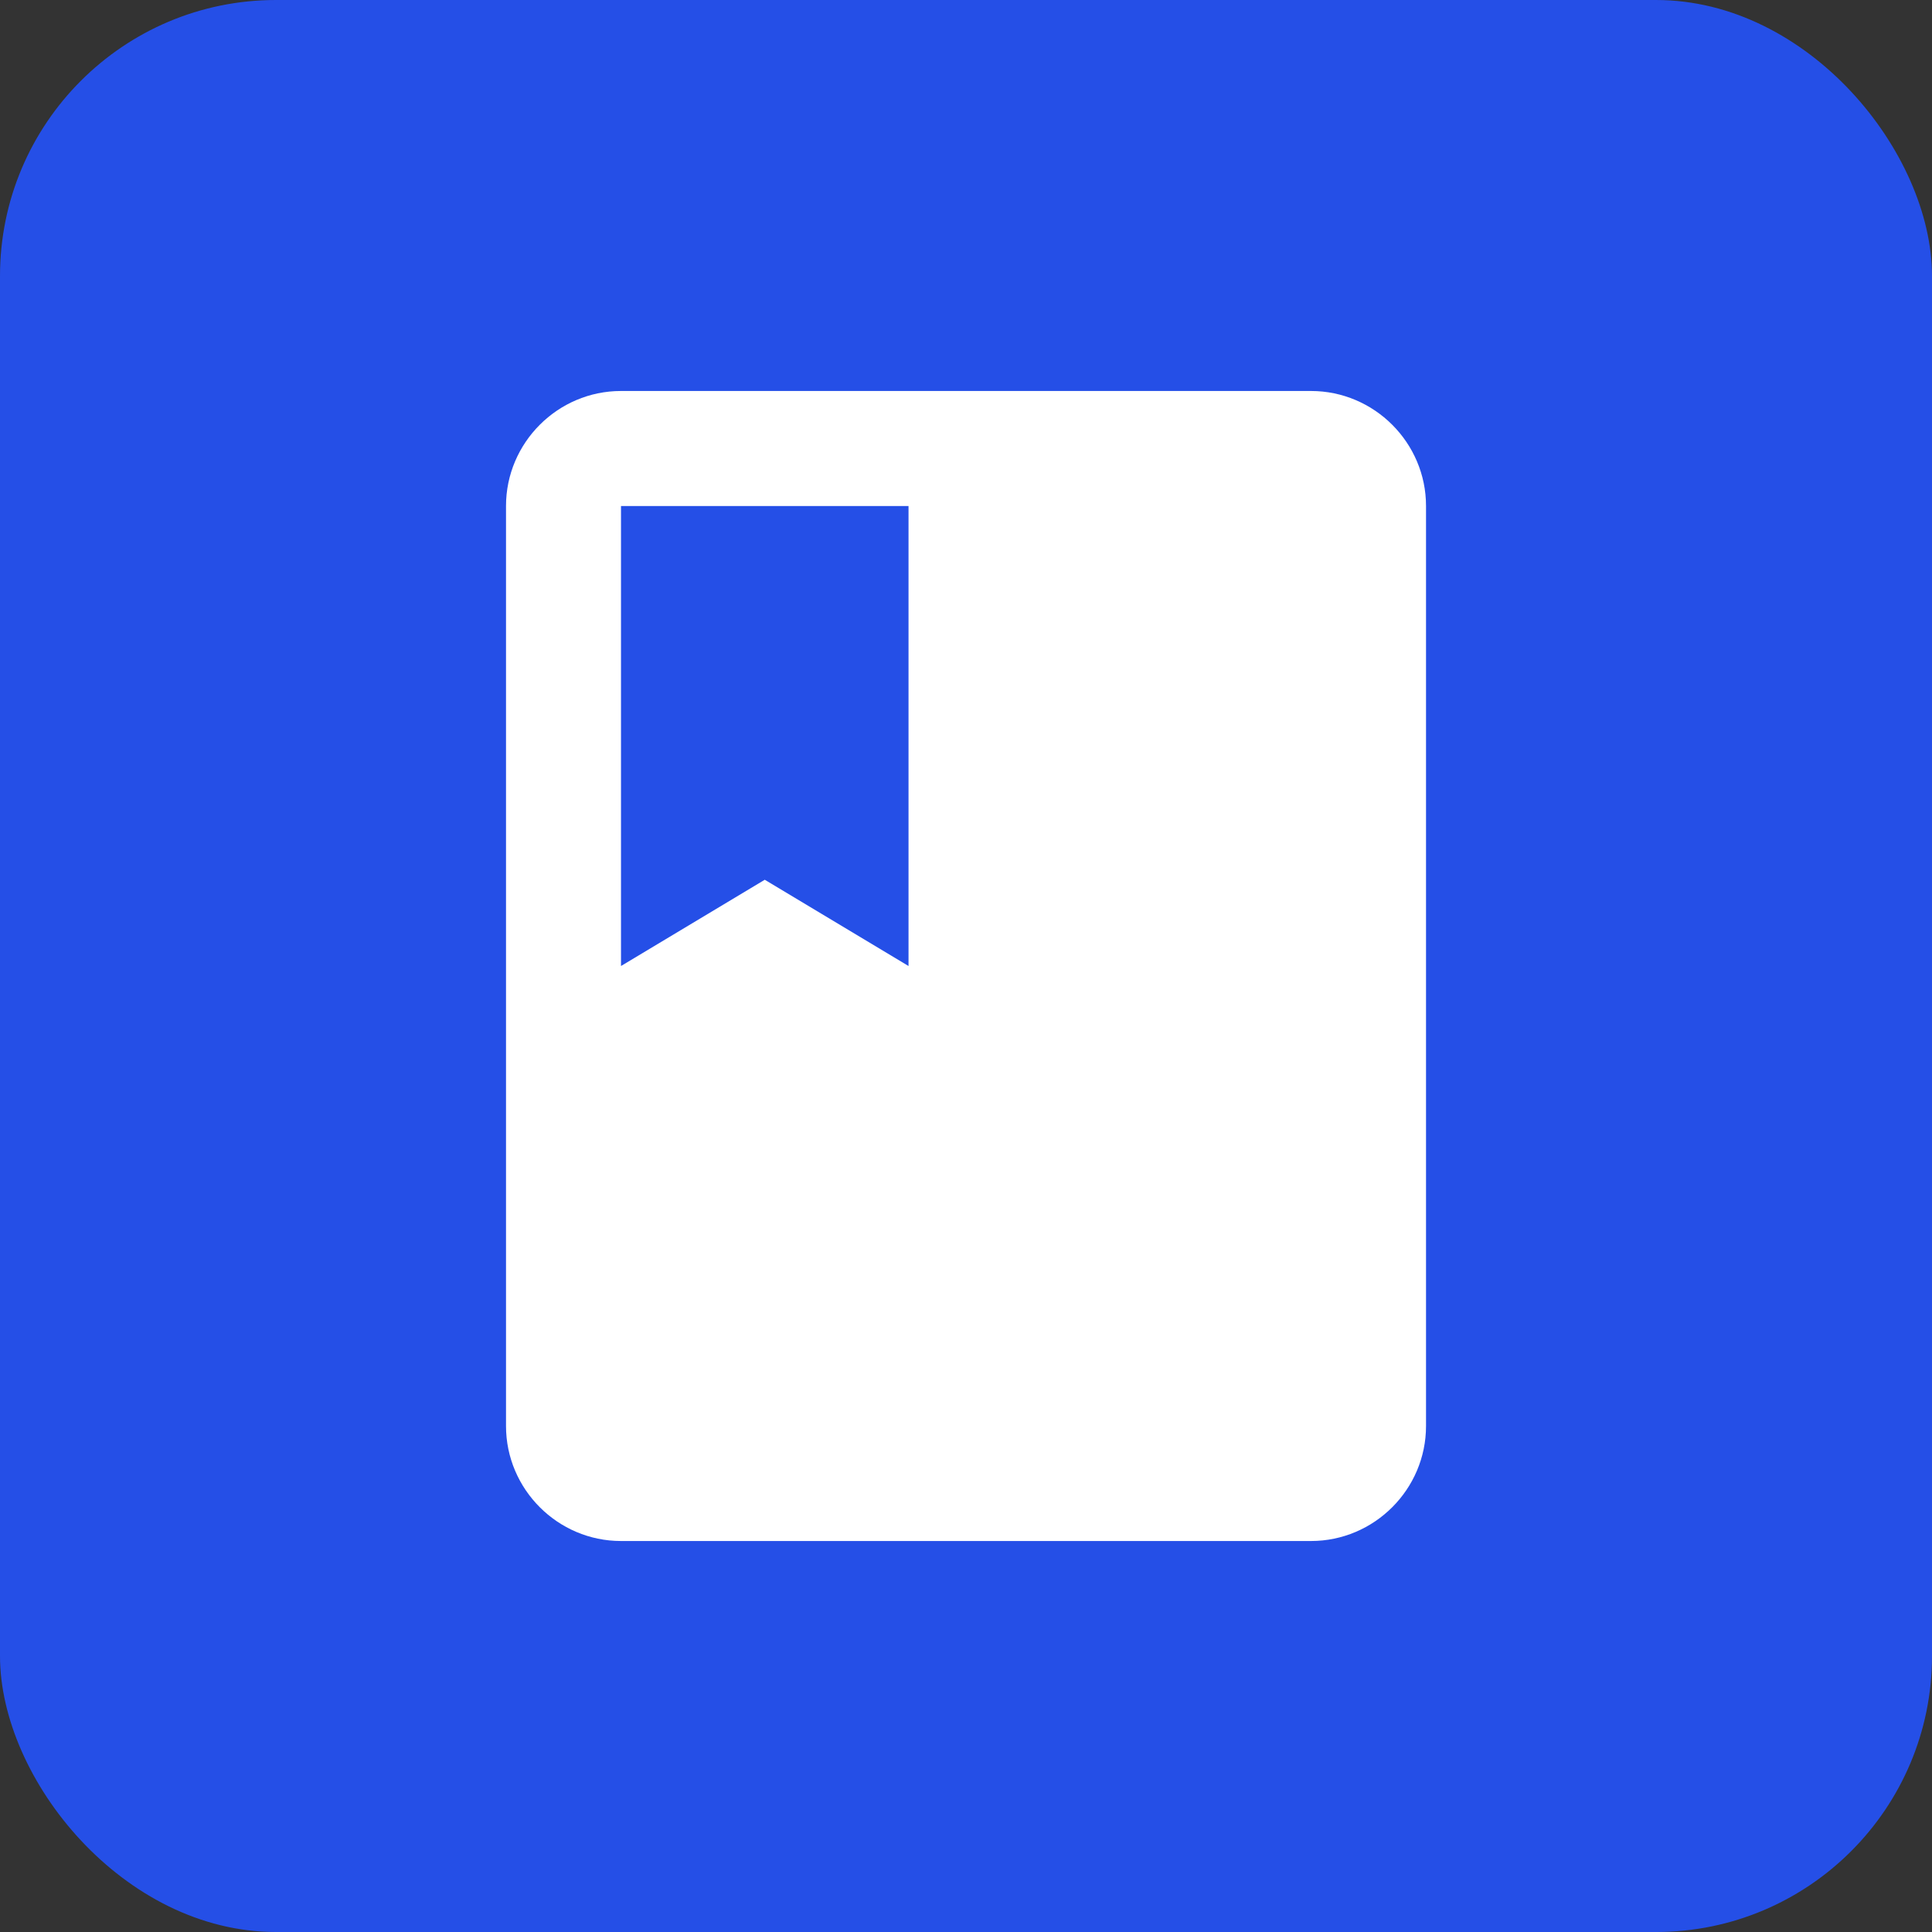 <svg width="56" height="56" viewBox="0 0 56 56" fill="none" xmlns="http://www.w3.org/2000/svg">
<rect x="0" y="0" width="56" height="56" fill="#333333" stroke="none"/>
<rect width="56" height="56" rx="8" fill="#254FE7"/>
<path d="M38 11.333H18C16.167 11.333 14.667 12.833 14.667 14.667V41.333C14.667 43.167 16.167 44.667 18 44.667H38C39.834 44.667 41.334 43.167 41.334 41.333V14.667C41.334 12.833 39.834 11.333 38 11.333ZM18 14.667H26.334V28L22.167 25.5L18 28V14.667Z" fill="white"/>
</svg>
